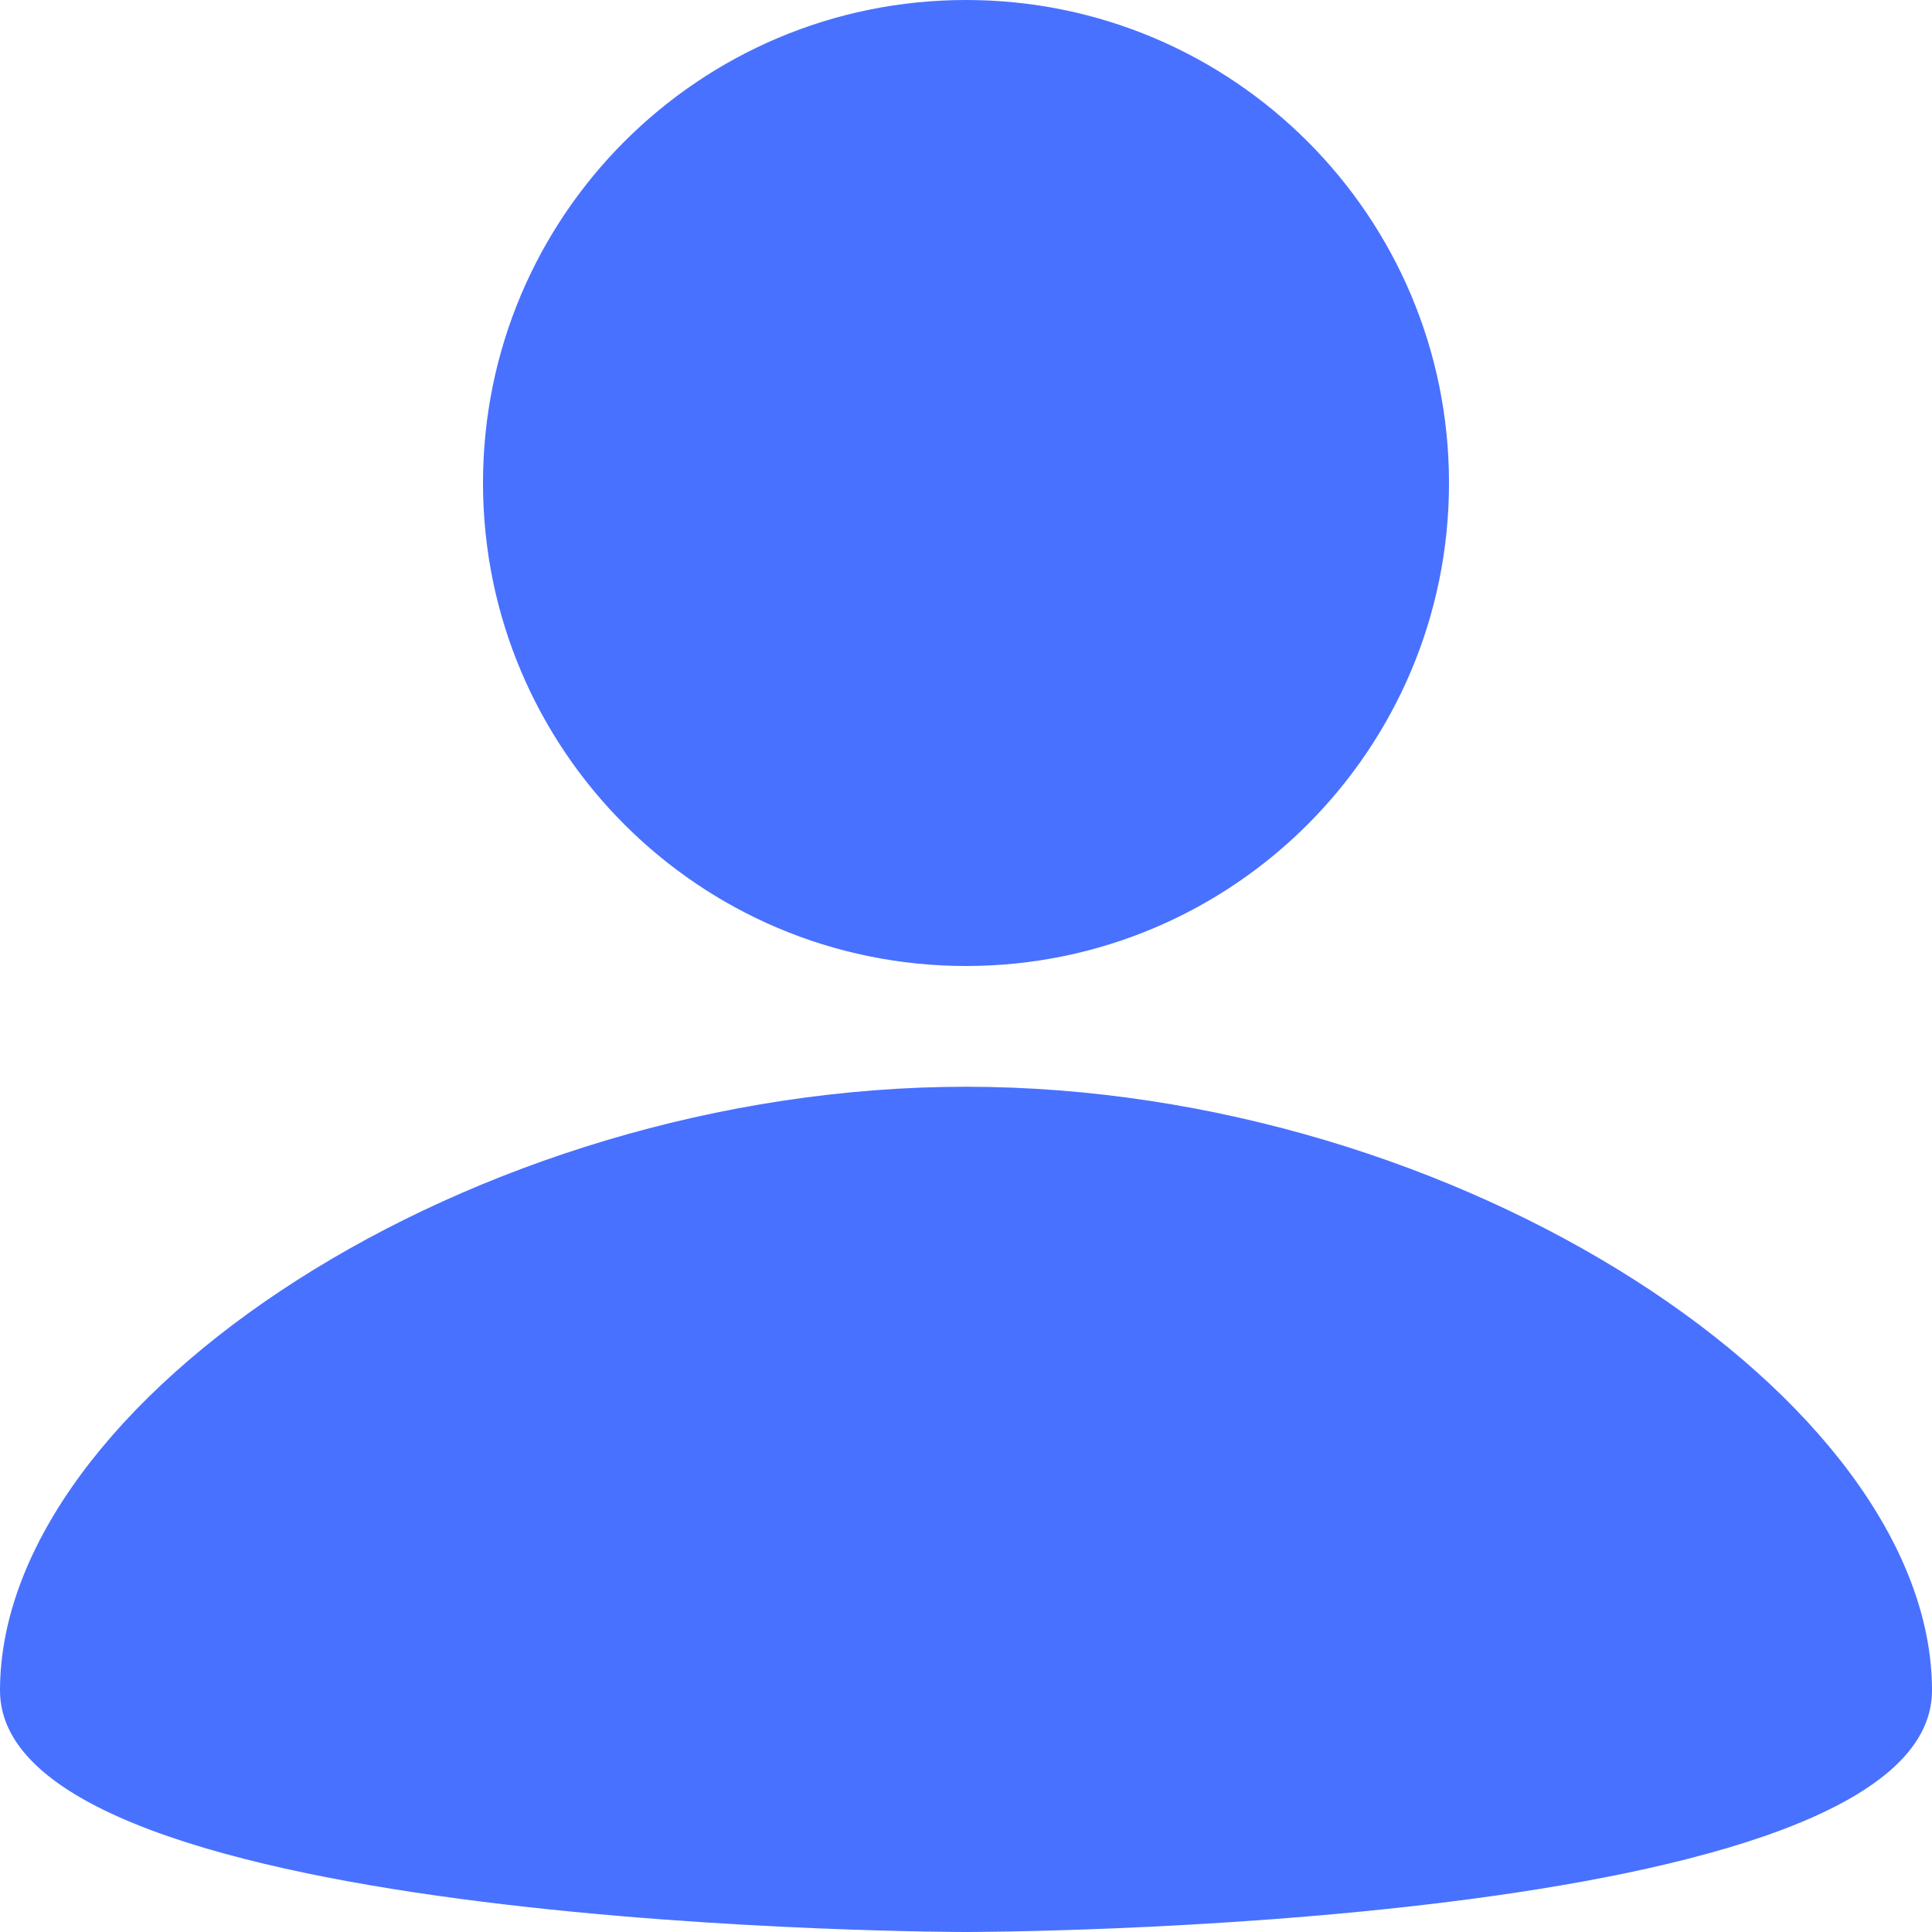 <svg width="12" height="12" viewBox="0 0 12 12" fill="none" xmlns="http://www.w3.org/2000/svg">
<path d="M6 0C7.657 0 9 1.343 9 3C9 4.657 7.657 6 6 6C4.343 6 3 4.657 3 3C3 1.343 4.343 0 6 0ZM6 12C6 12 12 12 12 10.5C12 8.7 9.075 6.75 6 6.75C2.925 6.75 0 8.7 0 10.5C0 12 6 12 6 12Z" fill="#4971FF"/>
</svg>
